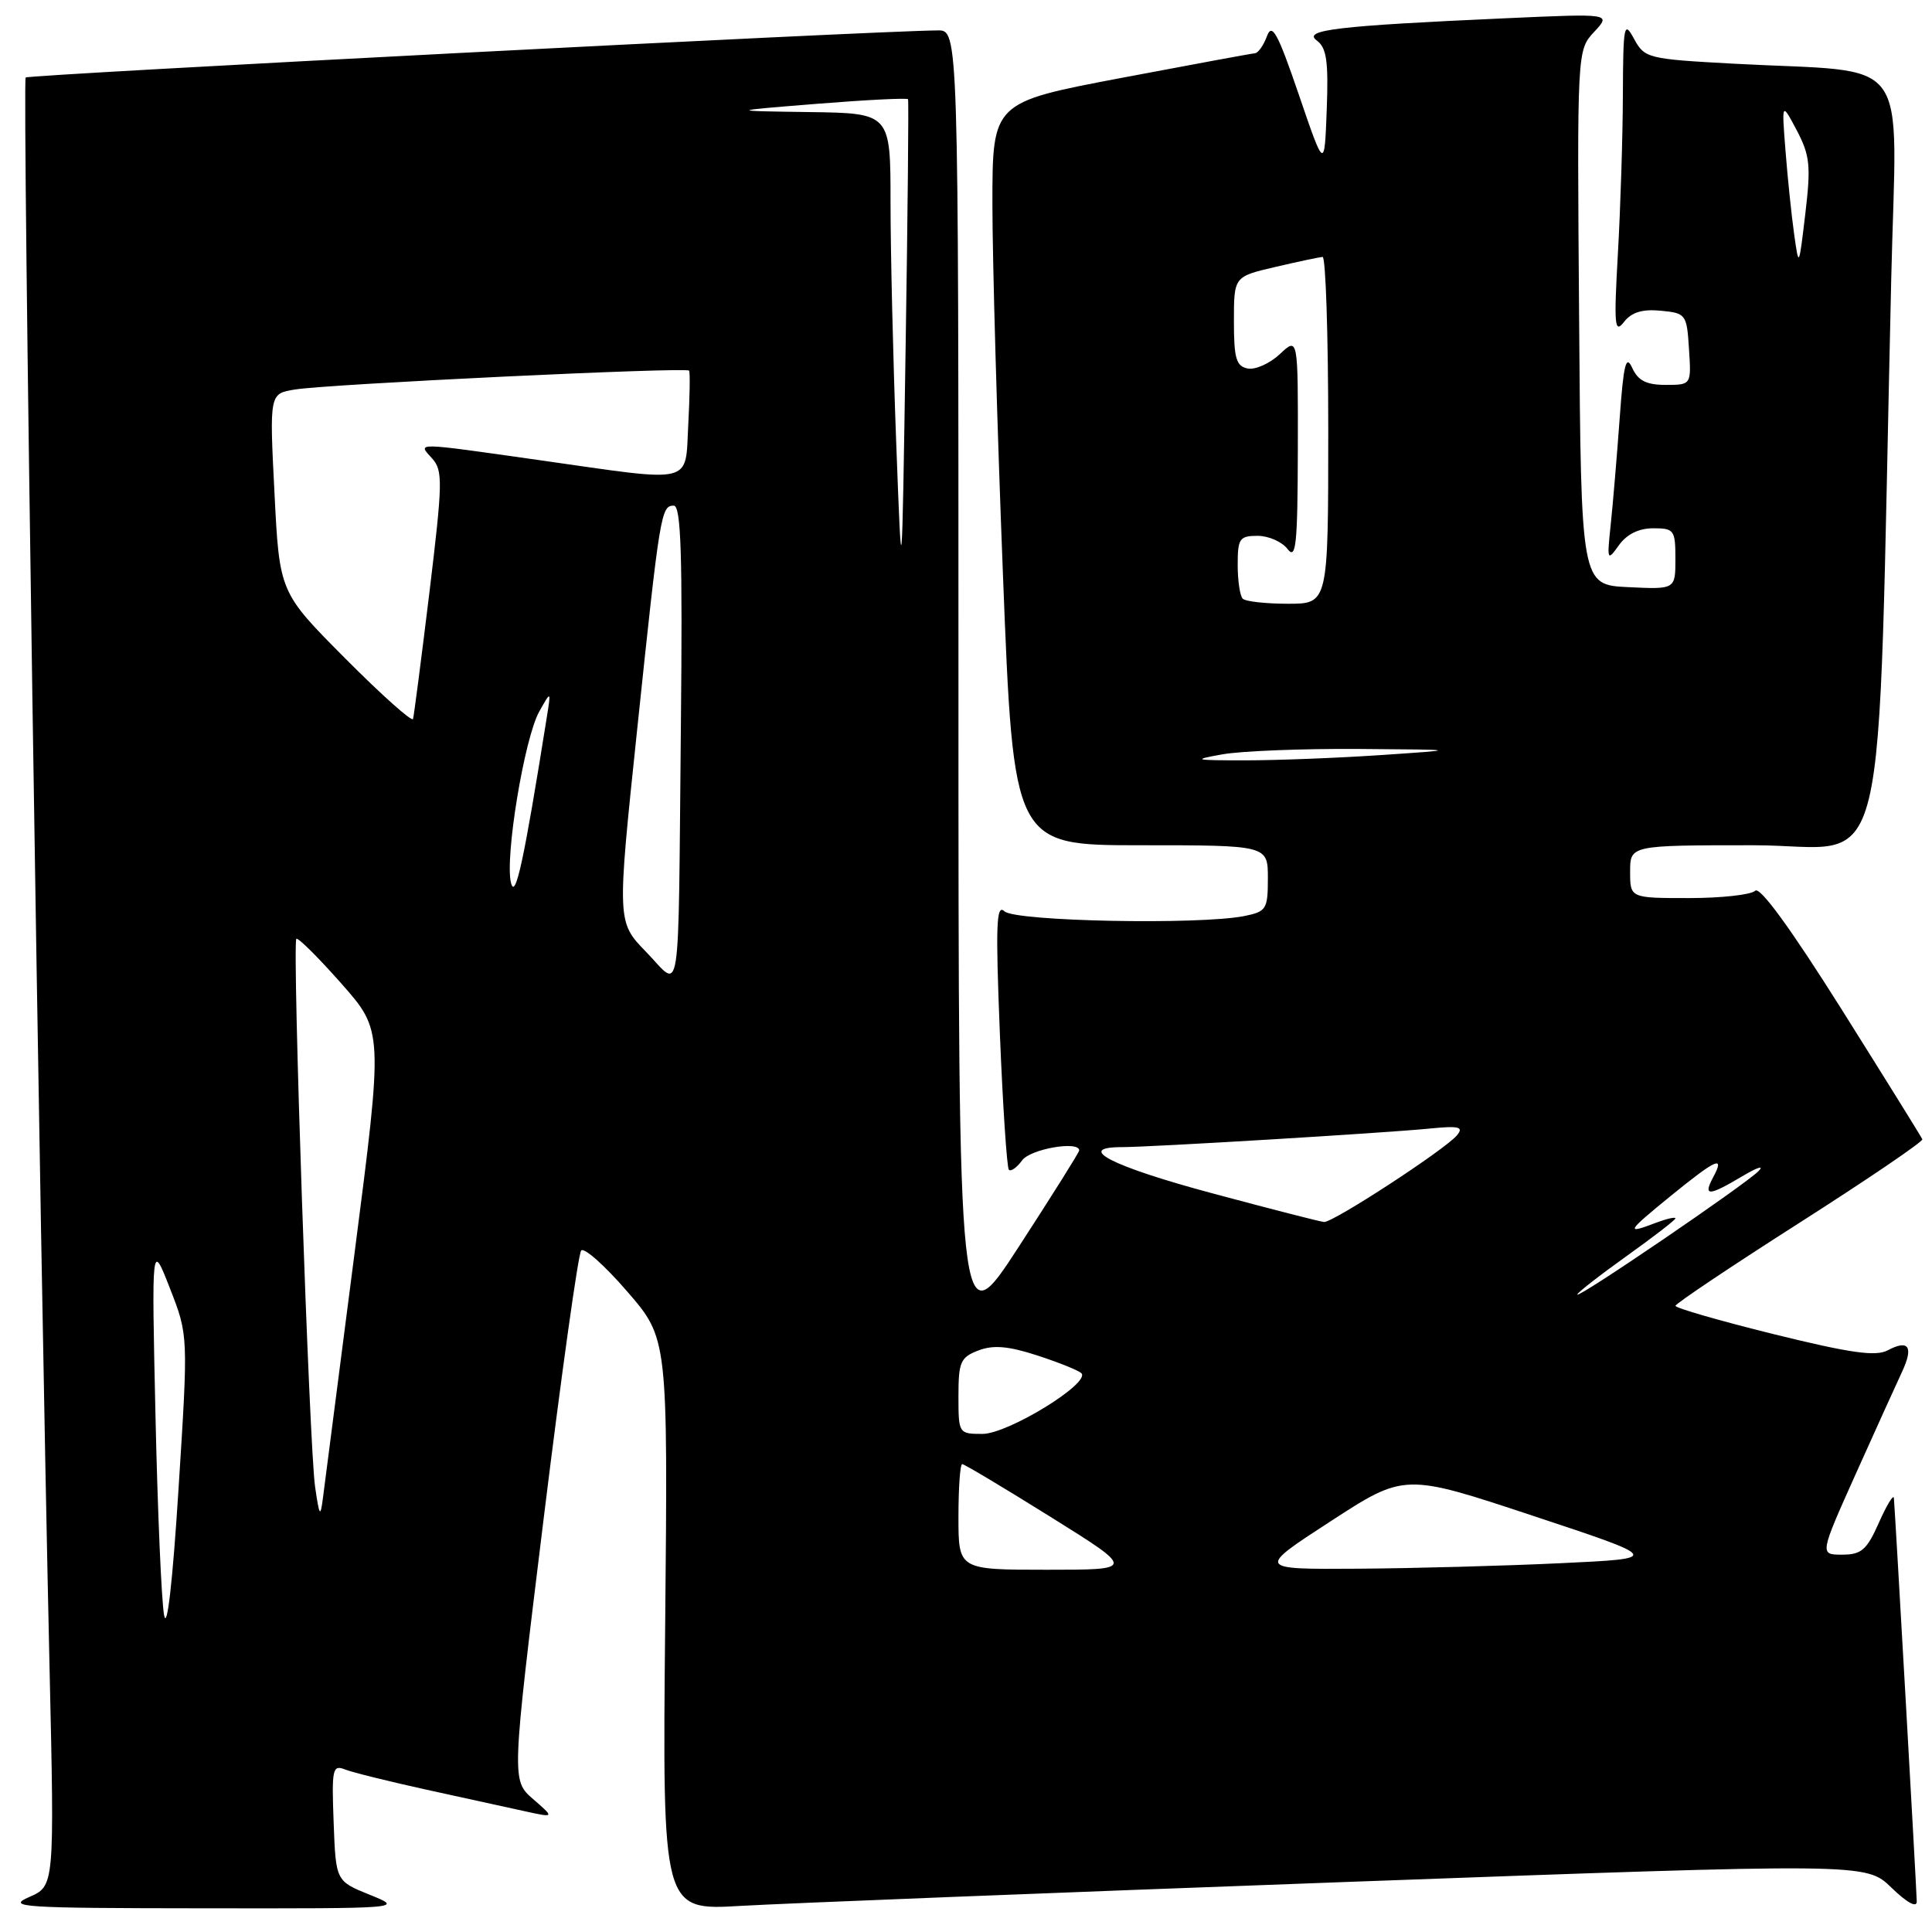 <?xml version="1.0" encoding="UTF-8" standalone="no"?>
<!DOCTYPE svg PUBLIC "-//W3C//DTD SVG 1.1//EN" "http://www.w3.org/Graphics/SVG/1.1/DTD/svg11.dtd" >
<svg xmlns="http://www.w3.org/2000/svg" xmlns:xlink="http://www.w3.org/1999/xlink" version="1.1" viewBox="0 0 256 256">
 <g >
 <path fill="currentColor"
d=" M 49.00 251.07 C 44.50 249.25 44.50 249.25 44.21 241.50 C 43.94 234.39 44.06 233.81 45.71 234.46 C 46.69 234.85 51.55 236.05 56.50 237.14 C 61.45 238.23 67.30 239.51 69.50 239.99 C 73.50 240.87 73.50 240.87 70.64 238.39 C 67.78 235.90 67.78 235.90 72.04 201.20 C 74.39 182.12 76.62 166.14 77.01 165.70 C 77.39 165.25 80.14 167.69 83.10 171.12 C 88.50 177.35 88.50 177.35 88.14 215.25 C 87.77 253.15 87.77 253.15 98.14 252.54 C 103.84 252.21 139.72 250.79 177.87 249.39 C 247.25 246.85 247.25 246.85 250.62 250.12 C 252.70 252.13 253.99 252.84 253.98 251.95 C 253.96 250.44 251.11 200.25 250.95 198.50 C 250.90 197.95 250.01 199.41 248.97 201.75 C 247.36 205.38 246.65 206.00 244.09 206.00 C 241.10 206.00 241.10 206.00 245.92 195.25 C 248.58 189.34 251.33 183.26 252.04 181.75 C 253.58 178.45 252.91 177.45 250.14 178.92 C 248.56 179.77 245.23 179.30 235.05 176.79 C 227.87 175.01 222.00 173.32 222.01 173.03 C 222.01 172.74 229.42 167.78 238.48 162.00 C 247.53 156.22 254.84 151.26 254.72 150.96 C 254.60 150.66 249.78 142.91 244.02 133.74 C 237.26 123.00 233.19 117.41 232.57 118.03 C 232.04 118.56 228.09 119.00 223.80 119.00 C 216.00 119.00 216.00 119.00 216.00 115.50 C 216.00 112.00 216.00 112.00 232.39 112.00 C 250.73 112.00 248.66 120.51 250.60 36.86 C 251.31 6.47 253.71 9.74 229.73 8.44 C 218.31 7.82 217.92 7.72 216.52 5.15 C 215.19 2.69 215.08 3.24 215.04 12.59 C 215.02 18.15 214.72 27.60 214.38 33.59 C 213.84 43.11 213.94 44.27 215.18 42.67 C 216.18 41.38 217.60 40.94 220.04 41.17 C 223.40 41.49 223.51 41.63 223.80 46.25 C 224.11 51.00 224.11 51.00 220.71 51.00 C 218.15 51.00 217.05 50.44 216.28 48.75 C 215.45 46.93 215.13 48.23 214.61 55.50 C 214.25 60.45 213.72 66.75 213.43 69.50 C 212.92 74.30 212.97 74.41 214.51 72.25 C 215.55 70.79 217.15 70.00 219.06 70.00 C 221.83 70.00 222.00 70.23 222.00 74.05 C 222.00 78.10 222.00 78.10 215.75 77.80 C 209.50 77.50 209.50 77.50 209.24 42.08 C 208.97 6.66 208.97 6.66 211.24 4.22 C 213.50 1.79 213.50 1.79 199.50 2.42 C 177.22 3.42 172.57 3.96 174.47 5.36 C 175.78 6.31 176.04 8.09 175.80 14.52 C 175.50 22.50 175.50 22.50 172.10 12.54 C 169.30 4.35 168.55 2.98 167.88 4.79 C 167.43 6.01 166.71 7.03 166.28 7.06 C 165.85 7.09 157.85 8.57 148.50 10.34 C 131.50 13.57 131.50 13.57 131.50 27.03 C 131.50 34.44 132.13 56.59 132.90 76.25 C 134.30 112.00 134.30 112.00 151.15 112.00 C 168.00 112.00 168.00 112.00 168.00 116.38 C 168.00 120.47 167.80 120.79 164.88 121.38 C 158.91 122.57 134.49 122.09 133.09 120.75 C 132.01 119.72 131.91 122.59 132.49 137.00 C 132.88 146.62 133.42 154.72 133.68 155.00 C 133.95 155.27 134.74 154.71 135.44 153.75 C 136.54 152.24 143.00 151.12 143.00 152.44 C 143.00 152.68 139.40 158.41 135.00 165.19 C 127.00 177.50 127.00 177.50 127.00 90.75 C 127.00 4.00 127.00 4.00 124.25 4.03 C 115.50 4.10 3.79 9.88 3.40 10.27 C 2.95 10.72 5.19 160.07 6.57 221.20 C 7.22 249.91 7.22 249.91 3.86 251.37 C 0.80 252.71 2.85 252.84 27.00 252.86 C 53.50 252.89 53.50 252.89 49.00 251.07 Z  M 21.74 214.00 C 21.39 212.07 20.88 200.15 20.60 187.50 C 20.09 164.50 20.09 164.50 22.52 170.72 C 24.95 176.94 24.95 176.94 23.66 197.22 C 22.87 209.71 22.13 216.16 21.74 214.00 Z  M 127.00 201.00 C 127.00 197.15 127.22 194.00 127.50 194.00 C 127.77 194.00 133.04 197.15 139.21 201.00 C 150.43 208.00 150.43 208.00 138.71 208.00 C 127.00 208.00 127.00 208.00 127.00 201.00 Z  M 176.31 201.58 C 186.12 195.21 186.12 195.21 203.15 200.86 C 220.17 206.50 220.17 206.50 206.84 207.13 C 199.50 207.48 187.43 207.81 180.00 207.86 C 166.50 207.95 166.50 207.95 176.31 201.58 Z  M 41.75 197.00 C 40.98 191.73 38.70 124.96 39.27 124.40 C 39.48 124.19 42.16 126.85 45.22 130.31 C 50.78 136.61 50.78 136.61 46.98 166.05 C 44.89 182.25 43.00 196.85 42.79 198.50 C 42.45 201.13 42.32 200.94 41.75 197.00 Z  M 127.00 184.98 C 127.00 180.46 127.27 179.85 129.65 178.94 C 131.62 178.19 133.60 178.36 137.40 179.59 C 140.20 180.50 142.85 181.56 143.27 181.94 C 144.65 183.19 133.59 190.00 130.18 190.00 C 127.03 190.00 127.00 189.95 127.00 184.98 Z  M 209.00 171.53 C 209.00 171.30 211.93 169.01 215.50 166.46 C 219.07 163.91 222.00 161.65 222.00 161.44 C 222.00 161.22 220.85 161.49 219.43 162.02 C 215.33 163.59 215.51 163.25 221.34 158.50 C 227.45 153.53 228.60 153.02 227.00 156.00 C 225.64 158.55 226.39 158.52 230.88 155.85 C 232.87 154.66 233.82 154.37 233.00 155.19 C 231.14 157.05 209.00 172.13 209.00 171.53 Z  M 160.56 158.10 C 147.30 154.54 142.35 152.00 148.67 152.00 C 152.49 152.00 183.28 150.14 189.34 149.55 C 193.35 149.15 193.99 149.31 193.05 150.44 C 191.50 152.31 176.61 162.02 175.44 161.92 C 174.92 161.88 168.23 160.16 160.56 158.10 Z  M 85.62 126.14 C 81.75 122.16 81.75 122.16 84.41 96.83 C 87.44 67.95 87.59 67.00 89.28 67.00 C 90.24 67.00 90.45 73.52 90.22 96.25 C 89.84 134.23 90.34 130.99 85.62 126.14 Z  M 67.71 116.98 C 66.87 113.63 69.48 97.82 71.45 94.29 C 73.02 91.50 73.02 91.50 72.46 95.00 C 69.41 114.14 68.29 119.30 67.71 116.98 Z  M 162.00 99.95 C 164.47 99.51 172.57 99.19 180.00 99.24 C 193.50 99.34 193.50 99.34 183.00 100.05 C 177.22 100.44 169.12 100.75 165.00 100.75 C 158.16 100.75 157.90 100.68 162.00 99.95 Z  M 45.76 87.26 C 37.03 78.49 37.03 78.49 36.37 65.32 C 35.70 52.15 35.70 52.15 39.10 51.61 C 43.65 50.88 90.99 48.62 91.31 49.11 C 91.45 49.33 91.40 52.54 91.20 56.25 C 90.76 64.29 92.26 63.93 71.53 60.98 C 54.64 58.59 55.33 58.60 57.26 60.75 C 58.70 62.34 58.66 63.93 56.90 78.50 C 55.83 87.30 54.85 94.84 54.73 95.27 C 54.60 95.69 50.56 92.09 45.76 87.26 Z  M 164.67 79.33 C 164.30 78.97 164.00 76.94 164.00 74.83 C 164.00 71.36 164.25 71.00 166.64 71.00 C 168.09 71.00 169.88 71.79 170.61 72.75 C 171.73 74.23 171.94 72.20 171.97 59.58 C 172.00 44.65 172.00 44.65 169.59 46.92 C 168.26 48.16 166.35 49.02 165.34 48.83 C 163.80 48.53 163.50 47.51 163.50 42.56 C 163.50 36.65 163.50 36.65 169.00 35.37 C 172.03 34.66 174.84 34.07 175.25 34.04 C 175.66 34.02 176.00 44.35 176.00 57.00 C 176.00 80.00 176.00 80.00 170.67 80.00 C 167.73 80.00 165.03 79.70 164.67 79.33 Z  M 118.75 58.59 C 118.34 47.64 118.00 33.35 118.00 26.84 C 118.00 15.00 118.00 15.00 107.25 14.85 C 96.50 14.70 96.50 14.70 108.32 13.75 C 114.82 13.23 120.22 12.96 120.32 13.15 C 120.42 13.34 120.28 28.12 120.00 46.00 C 119.50 78.50 119.50 78.50 118.75 58.59 Z  M 237.73 31.00 C 237.38 28.52 236.87 23.58 236.59 20.00 C 236.08 13.50 236.08 13.50 238.08 17.27 C 239.82 20.58 239.97 21.95 239.22 28.27 C 238.36 35.50 238.36 35.50 237.73 31.00 Z "/>
</g>
</svg>